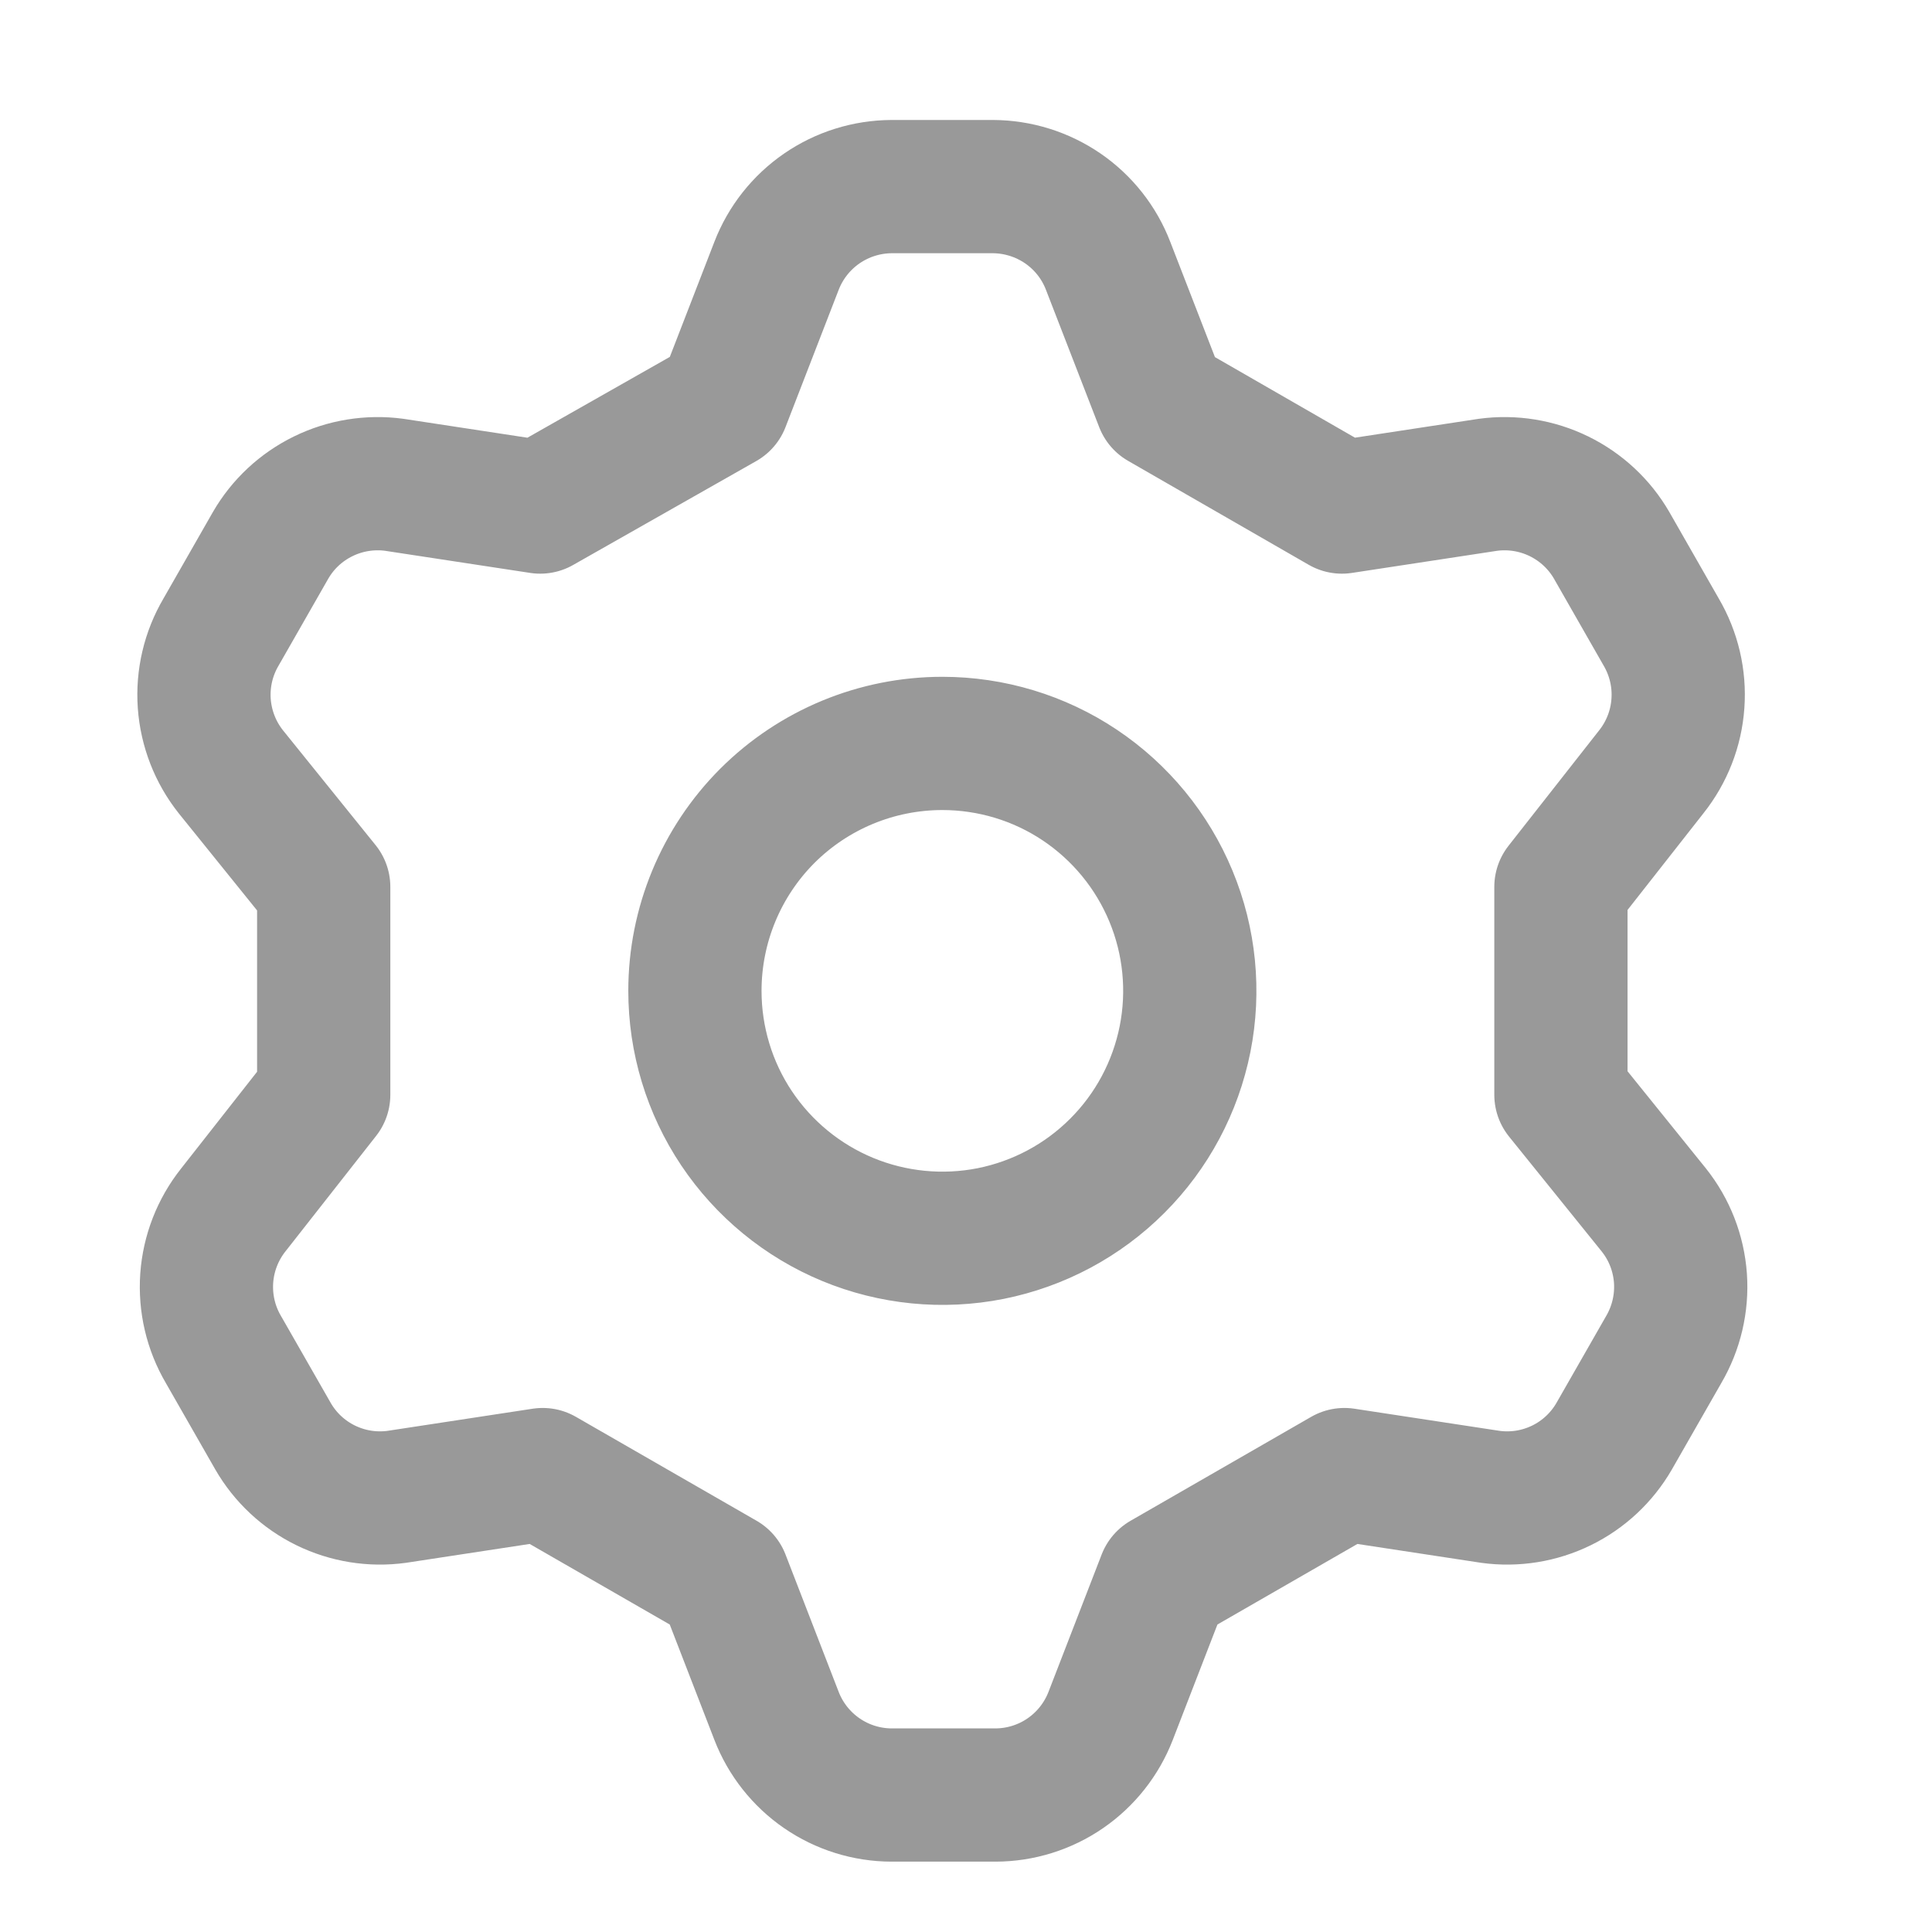 <svg width="29" height="29" viewBox="0 0 29 29" fill="none" xmlns="http://www.w3.org/2000/svg">
<path d="M10.858 6.051L11.656 3.99C11.791 3.641 12.028 3.341 12.336 3.129C12.644 2.917 13.009 2.803 13.383 2.801H14.906C15.28 2.803 15.645 2.917 15.954 3.129C16.262 3.341 16.499 3.641 16.633 3.99L17.432 6.051L20.143 7.611L22.335 7.277C22.7 7.228 23.071 7.288 23.402 7.45C23.732 7.612 24.008 7.868 24.192 8.187L24.935 9.487C25.125 9.811 25.213 10.185 25.186 10.559C25.16 10.934 25.02 11.292 24.786 11.586L23.43 13.313V16.433L24.823 18.16C25.058 18.454 25.197 18.811 25.224 19.186C25.25 19.561 25.162 19.935 24.972 20.259L24.229 21.558C24.045 21.877 23.77 22.134 23.439 22.296C23.108 22.458 22.737 22.518 22.372 22.468L20.18 22.134L17.469 23.694L16.671 25.756C16.536 26.105 16.299 26.405 15.991 26.617C15.683 26.829 15.318 26.943 14.943 26.944H13.383C13.009 26.943 12.644 26.829 12.336 26.617C12.028 26.405 11.791 26.105 11.656 25.756L10.858 23.694L8.146 22.134L5.955 22.468C5.59 22.518 5.219 22.458 4.888 22.296C4.557 22.134 4.282 21.877 4.098 21.558L3.355 20.259C3.164 19.935 3.077 19.561 3.103 19.186C3.13 18.811 3.269 18.454 3.503 18.16L4.859 16.433V13.313L3.466 11.586C3.232 11.292 3.093 10.934 3.066 10.559C3.04 10.185 3.127 9.811 3.318 9.487L4.061 8.187C4.245 7.868 4.52 7.612 4.851 7.45C5.181 7.288 5.553 7.228 5.918 7.277L8.109 7.611L10.858 6.051ZM10.431 14.873C10.431 15.607 10.648 16.326 11.056 16.936C11.465 17.547 12.045 18.023 12.723 18.304C13.402 18.585 14.149 18.659 14.87 18.516C15.59 18.372 16.252 18.019 16.771 17.499C17.291 16.98 17.644 16.318 17.788 15.597C17.931 14.877 17.858 14.13 17.576 13.451C17.295 12.773 16.819 12.193 16.208 11.784C15.598 11.376 14.879 11.159 14.145 11.159C13.16 11.159 12.215 11.55 11.518 12.246C10.822 12.943 10.431 13.888 10.431 14.873Z" stroke="#999999" stroke-width="2" stroke-linecap="round" stroke-linejoin="round"/>
</svg>

